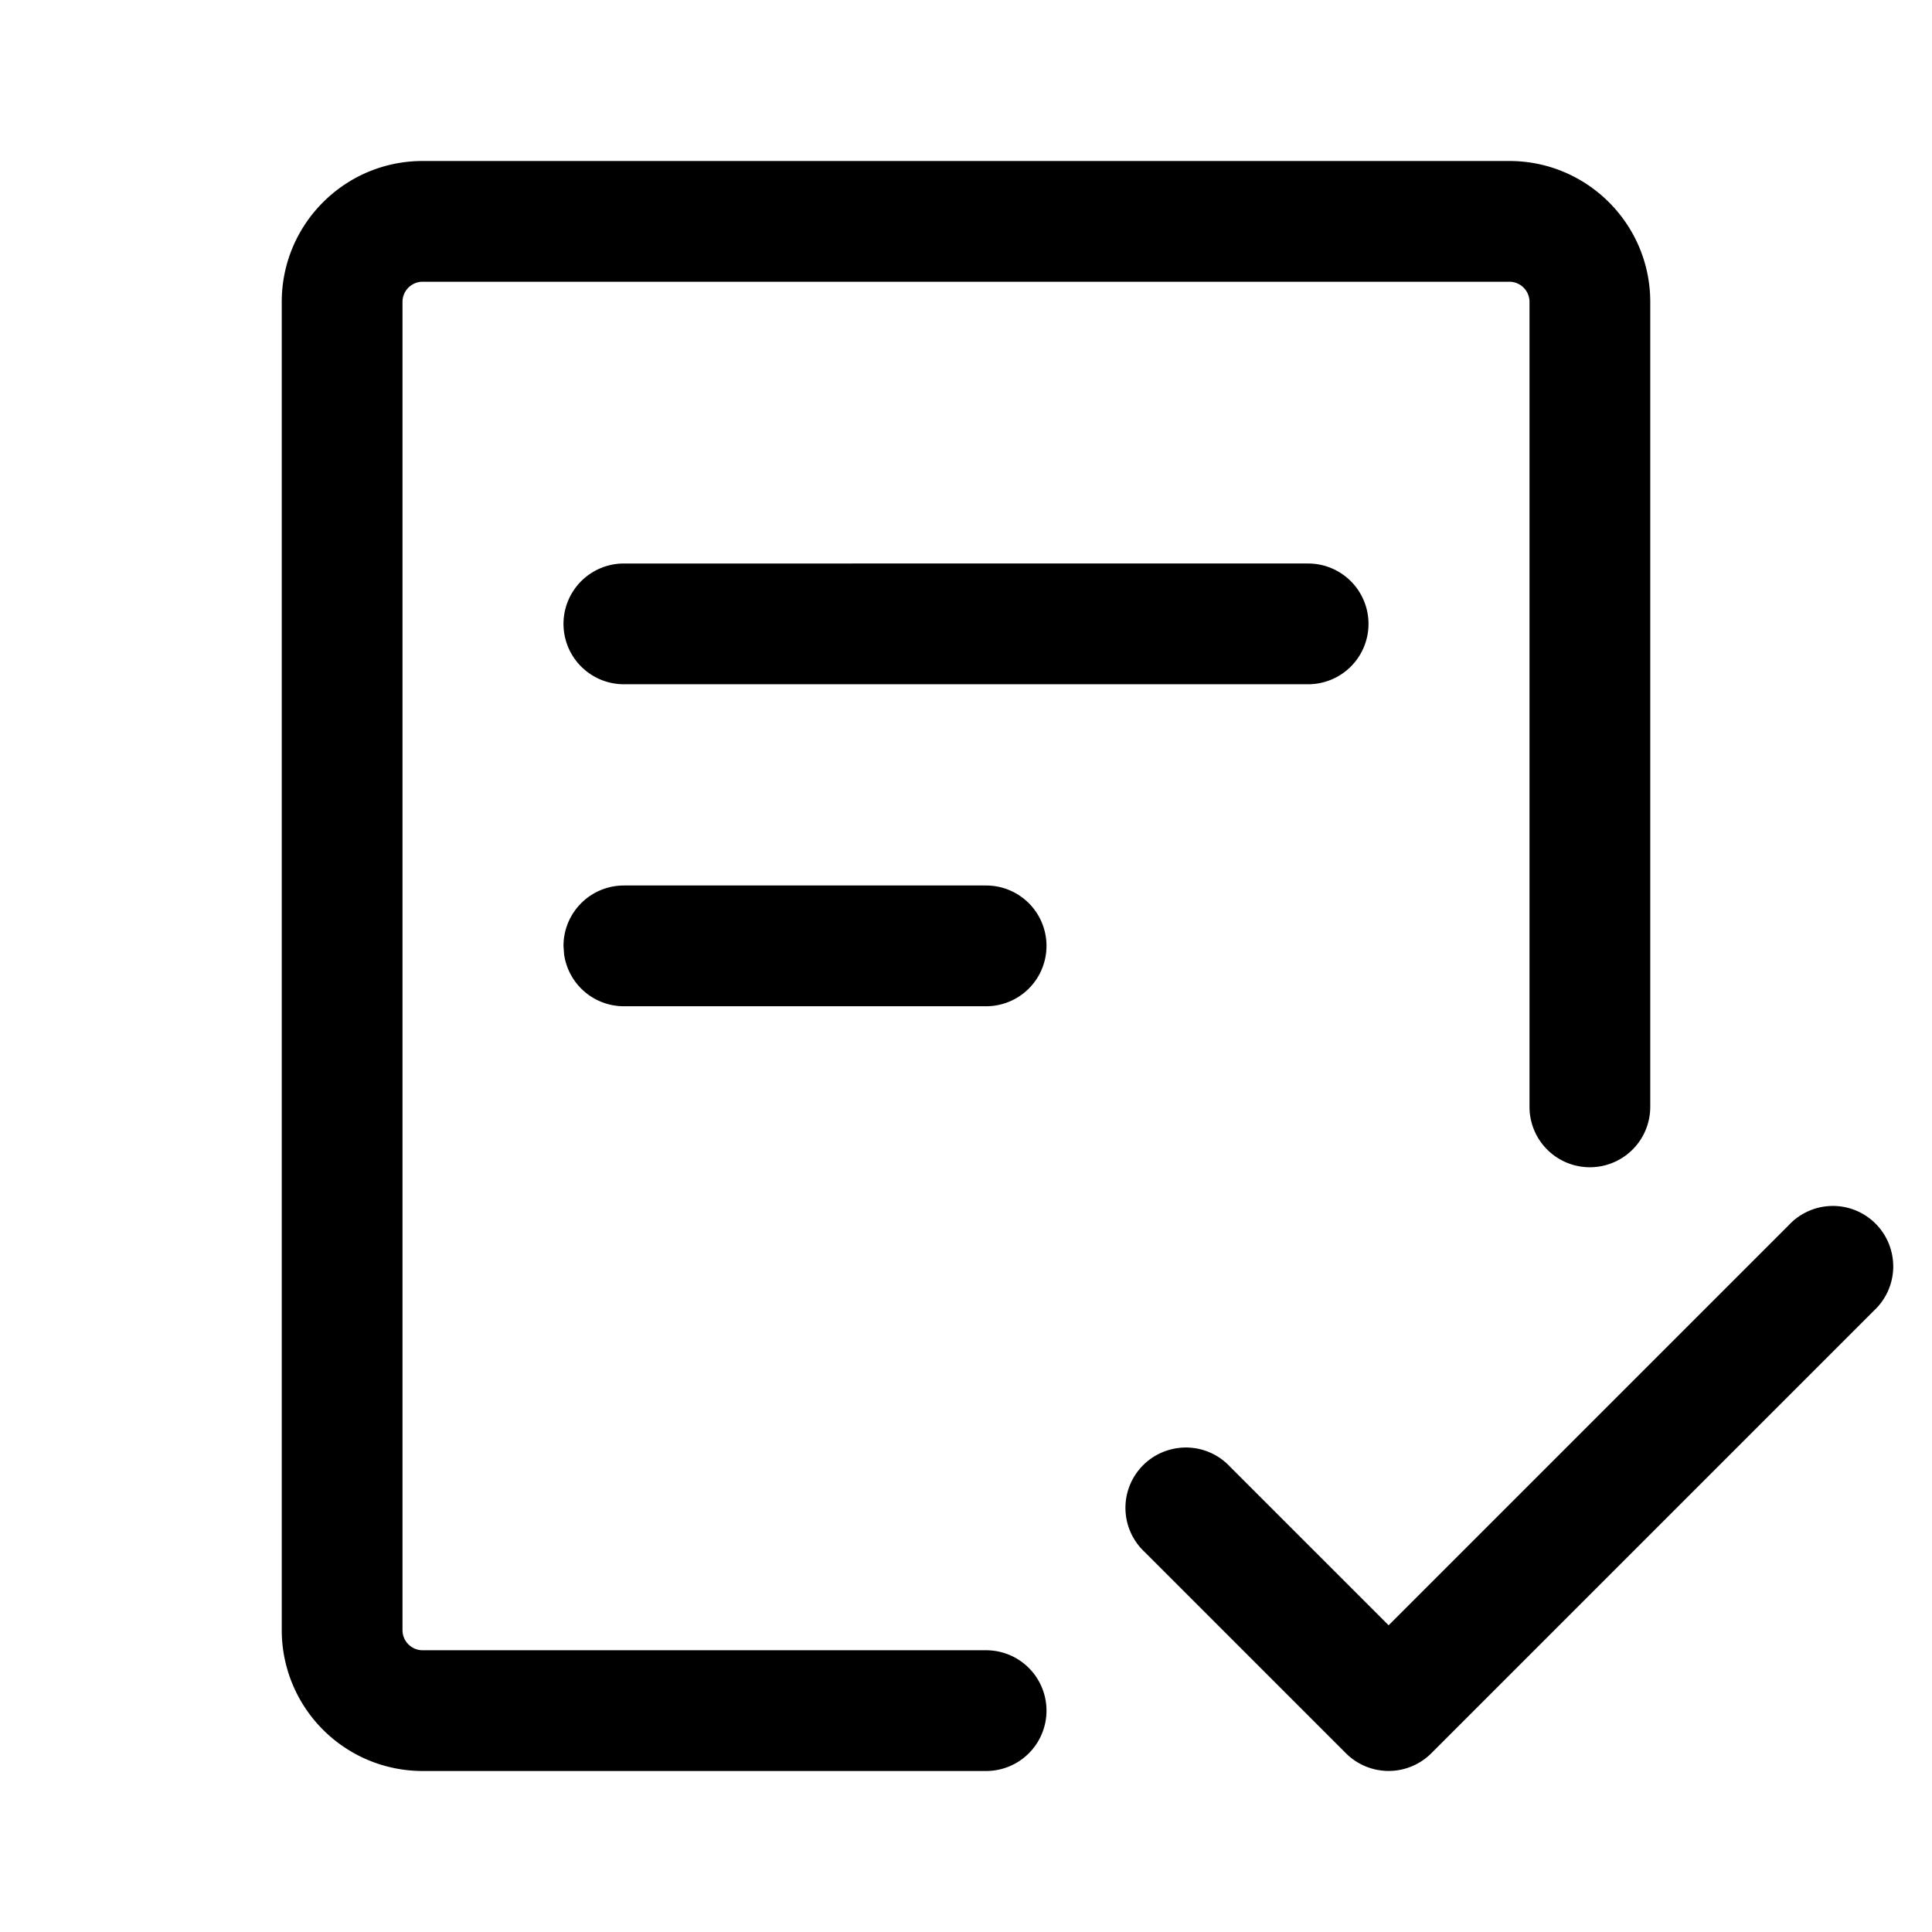 <svg xmlns="http://www.w3.org/2000/svg" width="24" height="24" viewBox="0 0 24 24"><path d="M18.75 2c.966 0 1.75.784 1.75 1.75v10a.75.75 0 0 1-1.5 0v-10a.25.25 0 0 0-.25-.25H5.25a.25.25 0 0 0-.25.25v16.5c0 .138.112.25.25.25h7a.75.75 0 0 1 0 1.5h-7a1.75 1.75 0 0 1-1.75-1.75V3.75C3.5 2.784 4.284 2 5.25 2Zm3.47 13.22a.749.749 0 0 1 1.275.326.749.749 0 0 1-.215.734l-5.5 5.5a.75.75 0 0 1-1.06 0l-2.5-2.5a.749.749 0 0 1 .326-1.275.749.749 0 0 1 .734.215l1.97 1.97ZM12.25 11a.75.75 0 0 1 0 1.5h-4.5a.75.75 0 0 1-.743-.648L7 11.75a.75.75 0 0 1 .75-.75h4.5Zm4-4a.75.75 0 0 1 0 1.5h-8.5a.75.75 0 0 1 0-1.5Z"/></svg>
